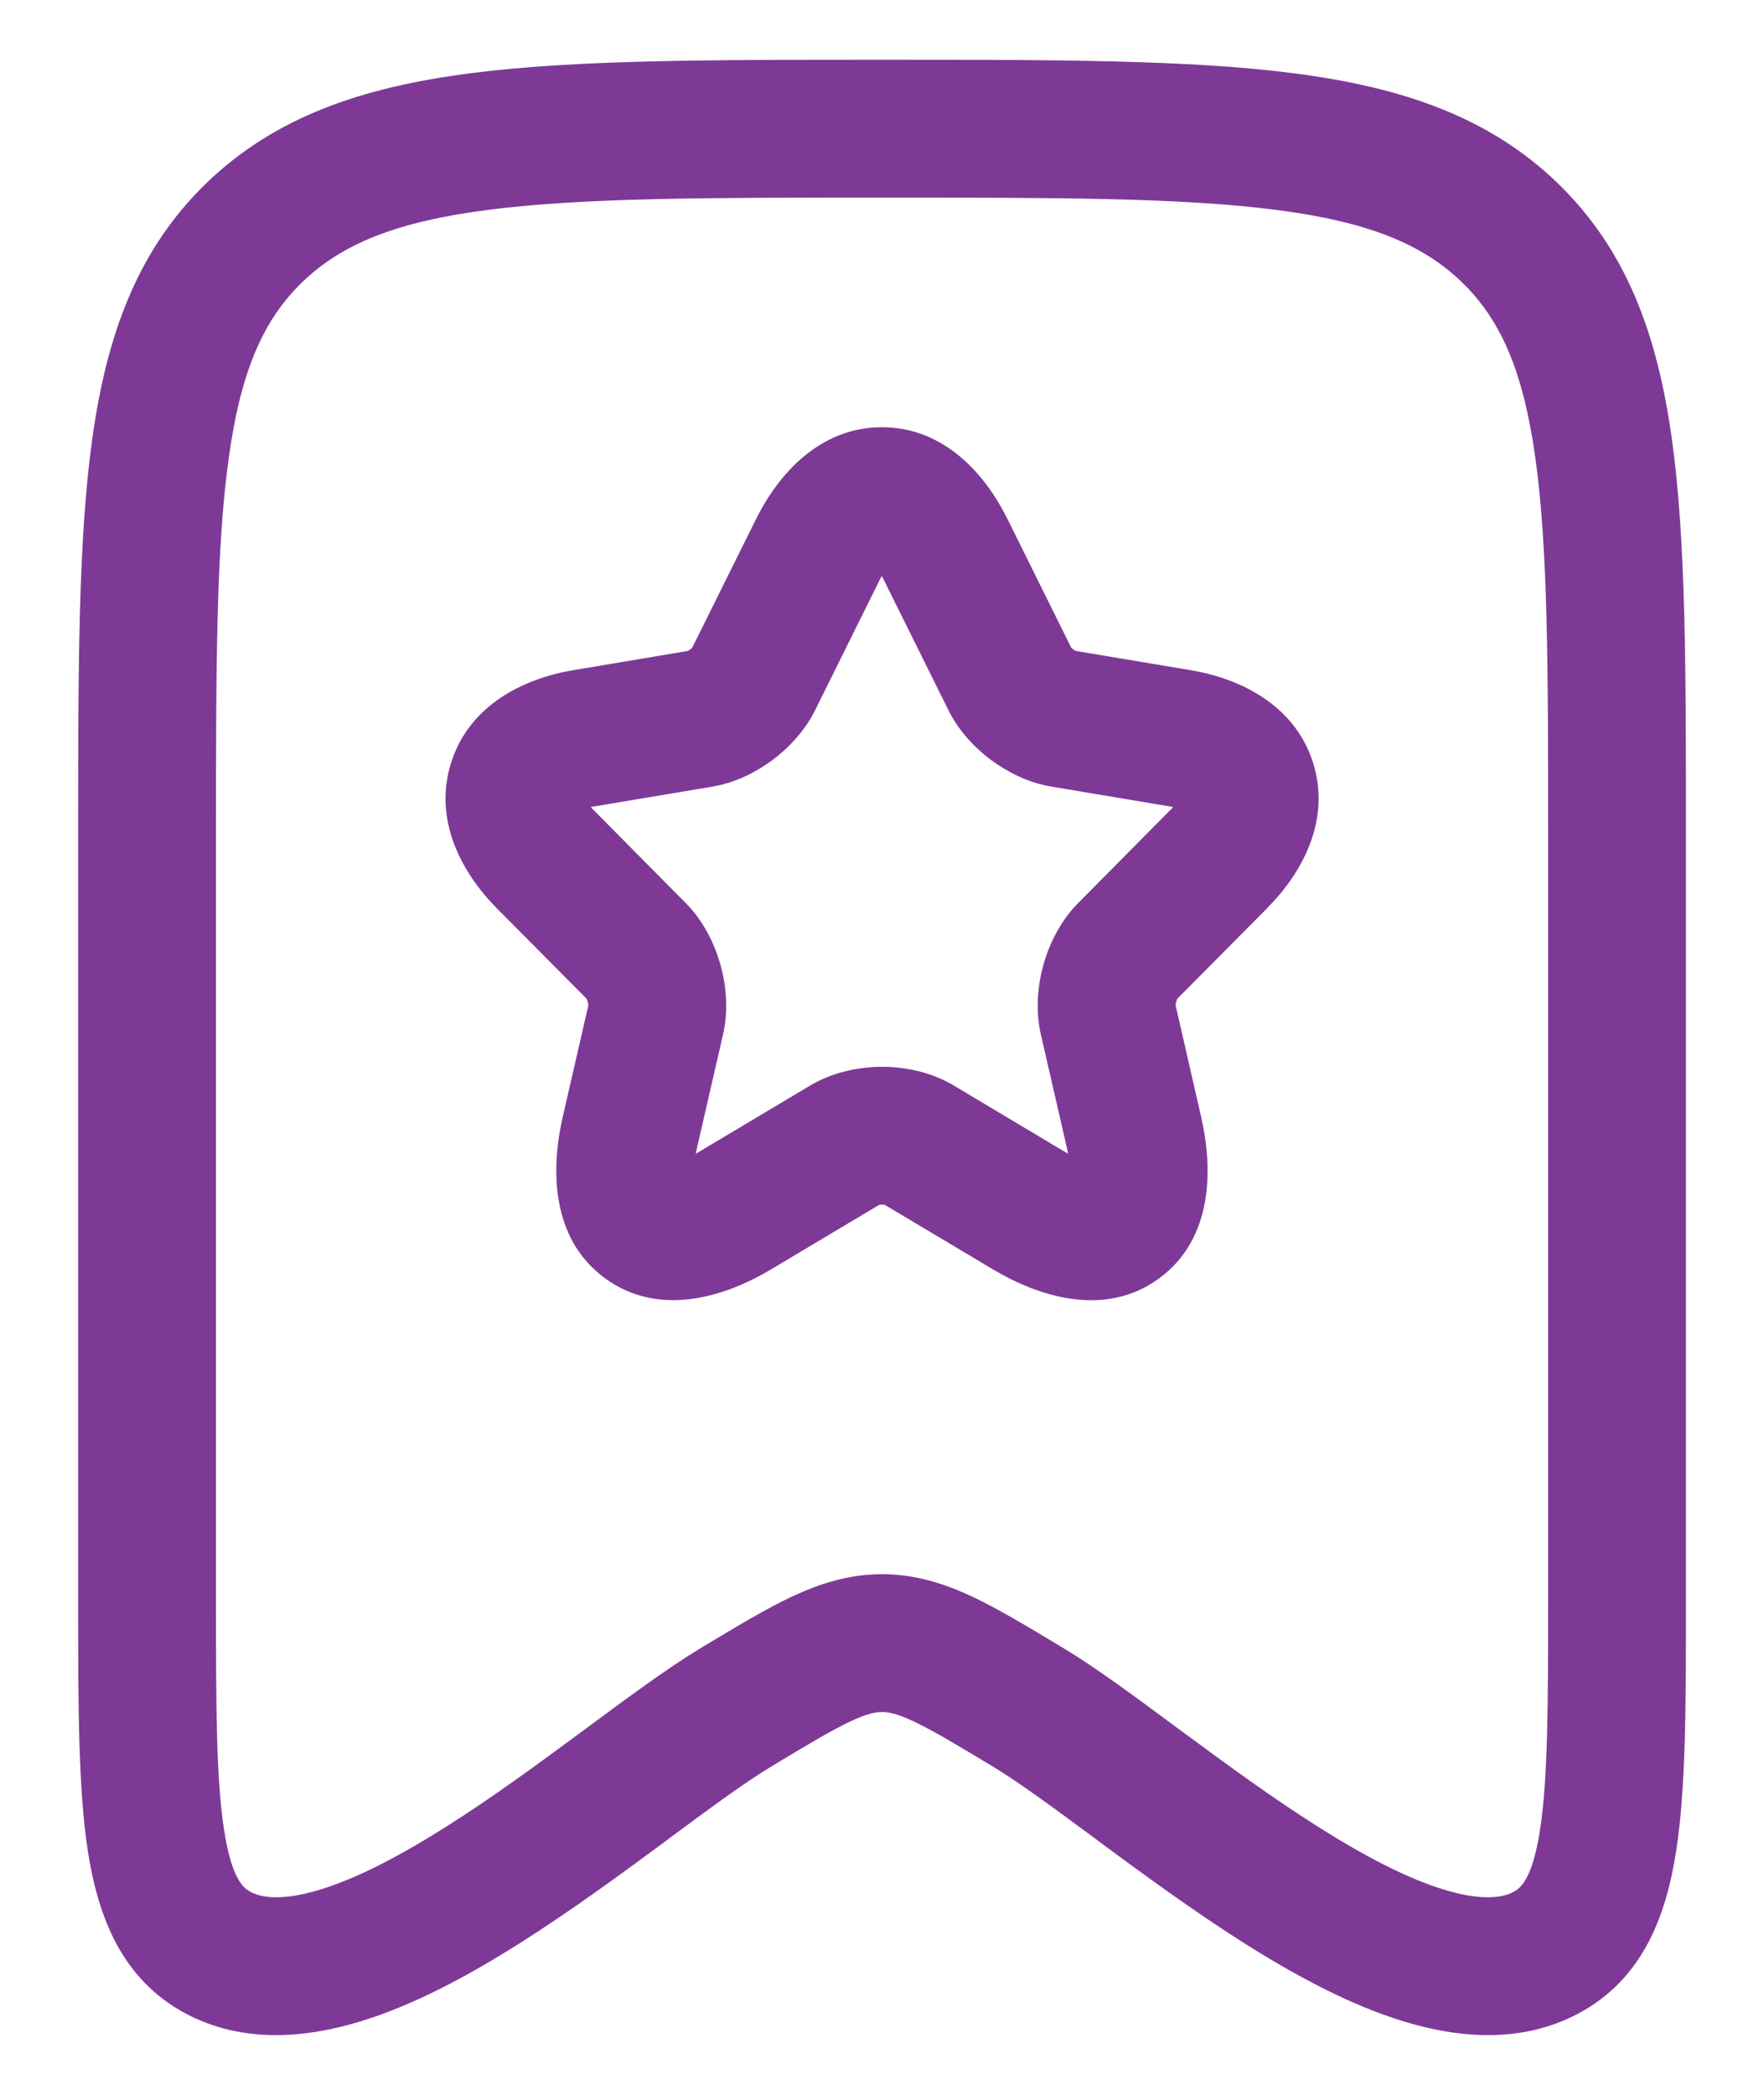 <svg width="16" height="19" viewBox="0 0 16 19" fill="none" xmlns="http://www.w3.org/2000/svg">
<g id="elements">
<g id="Icon">
<path fill-rule="evenodd" clip-rule="evenodd" d="M7.955 0.542H8.046C9.579 0.542 10.79 0.542 11.738 0.665C12.711 0.791 13.5 1.056 14.124 1.657C14.752 2.262 15.032 3.031 15.164 3.979C15.292 4.897 15.292 6.068 15.292 7.541V14.538C15.292 15.453 15.292 16.213 15.204 16.784C15.113 17.375 14.902 17.95 14.317 18.262C13.796 18.54 13.223 18.483 12.738 18.336C12.246 18.187 11.747 17.916 11.289 17.627C10.828 17.335 10.375 17.003 9.981 16.712L9.935 16.677C9.549 16.392 9.239 16.163 9.003 16.021C8.67 15.82 8.46 15.695 8.289 15.614C8.132 15.54 8.056 15.528 8 15.528C7.945 15.528 7.869 15.54 7.711 15.614C7.541 15.695 7.331 15.82 6.998 16.021C6.761 16.163 6.451 16.392 6.066 16.677L6.02 16.712C5.626 17.003 5.173 17.335 4.711 17.627C4.254 17.916 3.755 18.187 3.263 18.336C2.777 18.483 2.204 18.54 1.683 18.262C1.099 17.95 0.887 17.375 0.796 16.784C0.709 16.213 0.709 15.453 0.709 14.538L0.709 7.541C0.709 6.068 0.709 4.897 0.837 3.979C0.969 3.031 1.249 2.262 1.876 1.657C2.501 1.056 3.29 0.791 4.262 0.665C5.21 0.542 6.422 0.542 7.955 0.542ZM4.423 1.904C3.581 2.013 3.096 2.218 2.744 2.557C2.395 2.893 2.186 3.351 2.075 4.152C1.96 4.974 1.959 6.057 1.959 7.59V14.484C1.959 15.467 1.96 16.129 2.032 16.594C2.102 17.05 2.212 17.127 2.272 17.159C2.375 17.214 2.562 17.242 2.9 17.14C3.233 17.039 3.621 16.837 4.044 16.57C4.462 16.306 4.88 15.999 5.277 15.706L5.351 15.651C5.709 15.386 6.064 15.124 6.353 14.95L6.377 14.935C6.679 14.754 6.944 14.594 7.179 14.483C7.433 14.364 7.697 14.278 8 14.278C8.304 14.278 8.568 14.364 8.822 14.483C9.057 14.594 9.322 14.754 9.623 14.935L9.648 14.95C9.937 15.124 10.292 15.386 10.649 15.651L10.724 15.706C11.121 15.999 11.539 16.306 11.957 16.57C12.379 16.837 12.768 17.039 13.101 17.14C13.439 17.242 13.626 17.214 13.729 17.159C13.788 17.127 13.899 17.05 13.969 16.594C14.04 16.129 14.042 15.467 14.042 14.484V7.59C14.042 6.057 14.041 4.974 13.926 4.152C13.814 3.351 13.606 2.893 13.257 2.557C12.905 2.218 12.42 2.013 11.578 1.904C10.719 1.793 9.589 1.792 8 1.792C6.412 1.792 5.281 1.793 4.423 1.904Z" fill="#7E3996"/>
<path fill-rule="evenodd" clip-rule="evenodd" d="M7.999 3.875C8.559 3.875 8.934 4.295 9.136 4.704L9.137 4.705L9.716 5.874L9.721 5.878C9.725 5.882 9.73 5.886 9.735 5.89C9.74 5.894 9.745 5.897 9.75 5.9L9.757 5.904L10.803 6.079C11.253 6.155 11.743 6.396 11.909 6.915C12.074 7.434 11.815 7.915 11.492 8.238L11.492 8.239L10.678 9.059C10.676 9.065 10.672 9.074 10.669 9.086C10.665 9.099 10.663 9.11 10.663 9.117L10.895 10.132C11 10.591 11.01 11.229 10.515 11.594C10.017 11.96 9.41 11.754 9.006 11.513L8.025 10.928L8.019 10.927C8.014 10.927 8.007 10.926 8.001 10.926C7.994 10.926 7.988 10.927 7.982 10.927C7.979 10.928 7.976 10.928 7.973 10.929L6.994 11.513C6.588 11.756 5.983 11.958 5.485 11.592C4.991 11.229 4.998 10.592 5.104 10.131L5.337 9.117C5.336 9.11 5.334 9.099 5.331 9.086C5.327 9.074 5.324 9.065 5.321 9.059L4.506 8.238C4.185 7.914 3.928 7.434 4.092 6.917C4.256 6.397 4.746 6.155 5.197 6.079L6.239 5.904L6.245 5.901C6.25 5.898 6.255 5.895 6.26 5.891C6.265 5.887 6.27 5.883 6.274 5.879L6.279 5.874L6.86 4.703C7.064 4.294 7.44 3.875 7.999 3.875ZM7.394 6.44L7.979 5.26C7.985 5.247 7.992 5.235 7.998 5.224C8.004 5.235 8.01 5.246 8.016 5.258L8.016 5.259L8.602 6.44C8.698 6.635 8.848 6.788 8.989 6.893C9.131 6.998 9.32 7.098 9.533 7.134L10.596 7.312C10.612 7.314 10.627 7.317 10.64 7.32C10.631 7.332 10.62 7.343 10.607 7.356L10.605 7.357L9.779 8.191C9.616 8.355 9.518 8.562 9.466 8.744C9.414 8.927 9.39 9.152 9.439 9.375L9.677 10.411C9.681 10.429 9.685 10.447 9.688 10.464C9.675 10.456 9.66 10.448 9.646 10.44L8.65 9.845C8.44 9.72 8.202 9.676 8.001 9.676C7.799 9.676 7.563 9.72 7.353 9.843L6.352 10.44C6.338 10.449 6.324 10.457 6.311 10.464C6.314 10.447 6.318 10.429 6.322 10.411L6.559 9.379L6.56 9.375C6.609 9.152 6.585 8.927 6.533 8.744C6.481 8.562 6.383 8.355 6.22 8.191L5.394 7.357C5.381 7.344 5.369 7.332 5.359 7.32C5.373 7.317 5.388 7.314 5.404 7.312L6.466 7.134L6.469 7.133C6.68 7.097 6.868 6.997 7.009 6.892C7.148 6.787 7.298 6.635 7.394 6.44Z" fill="#7E3996"/>
</g>
</g>
</svg>
